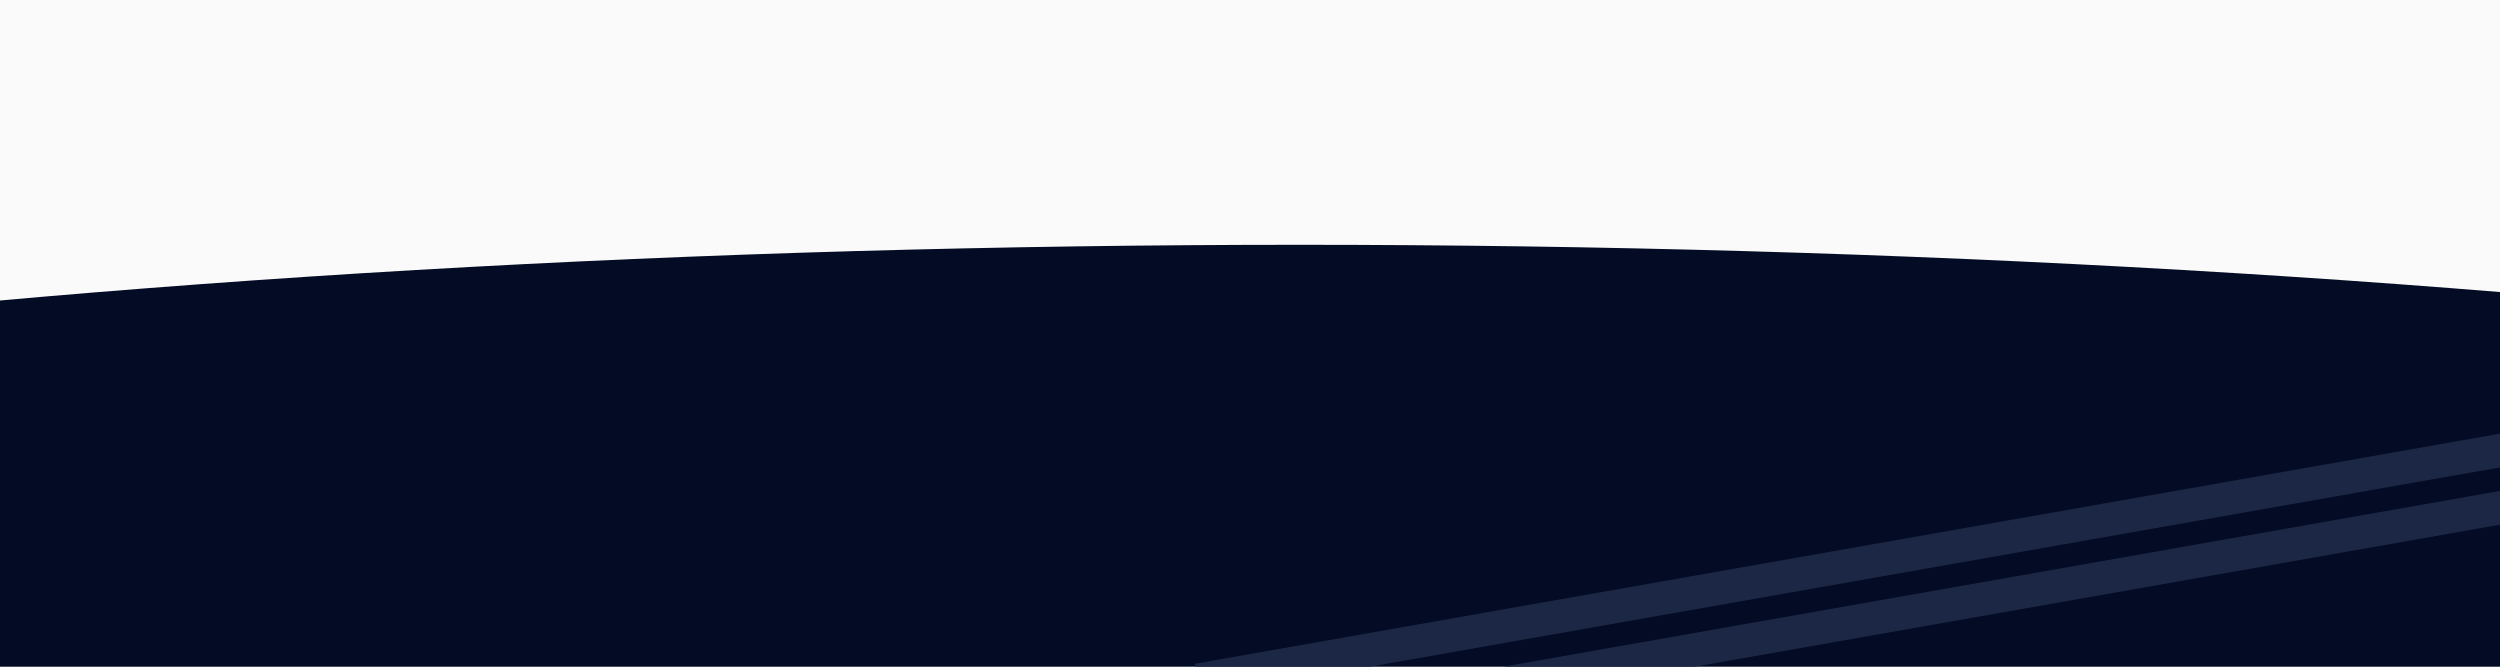 <svg width="1440" height="384" viewBox="0 0 1440 384" fill="none" xmlns="http://www.w3.org/2000/svg">
<rect x="0" y="0" width="1440" height="384" fill="#808080" stroke="none"/>
<g clip-path="url(#clip0)">
<rect width="1440" height="384" fill="#FAFAFA"/>
<ellipse cx="748.5" cy="575" rx="1983.5" ry="434" fill="#030C24"/>
<rect x="691.59" y="401.19" width="19.153" height="802.358" transform="rotate(-100 691.59 401.19)" fill="#1B2744"/>
<rect x="837.326" y="408.493" width="19.153" height="654.374" transform="rotate(-100 837.326 408.493)" fill="#1B2744"/>
</g>
<defs>
<clipPath id="clip0">
<rect width="1440" height="384" fill="white"/>
</clipPath>
</defs>
</svg>
